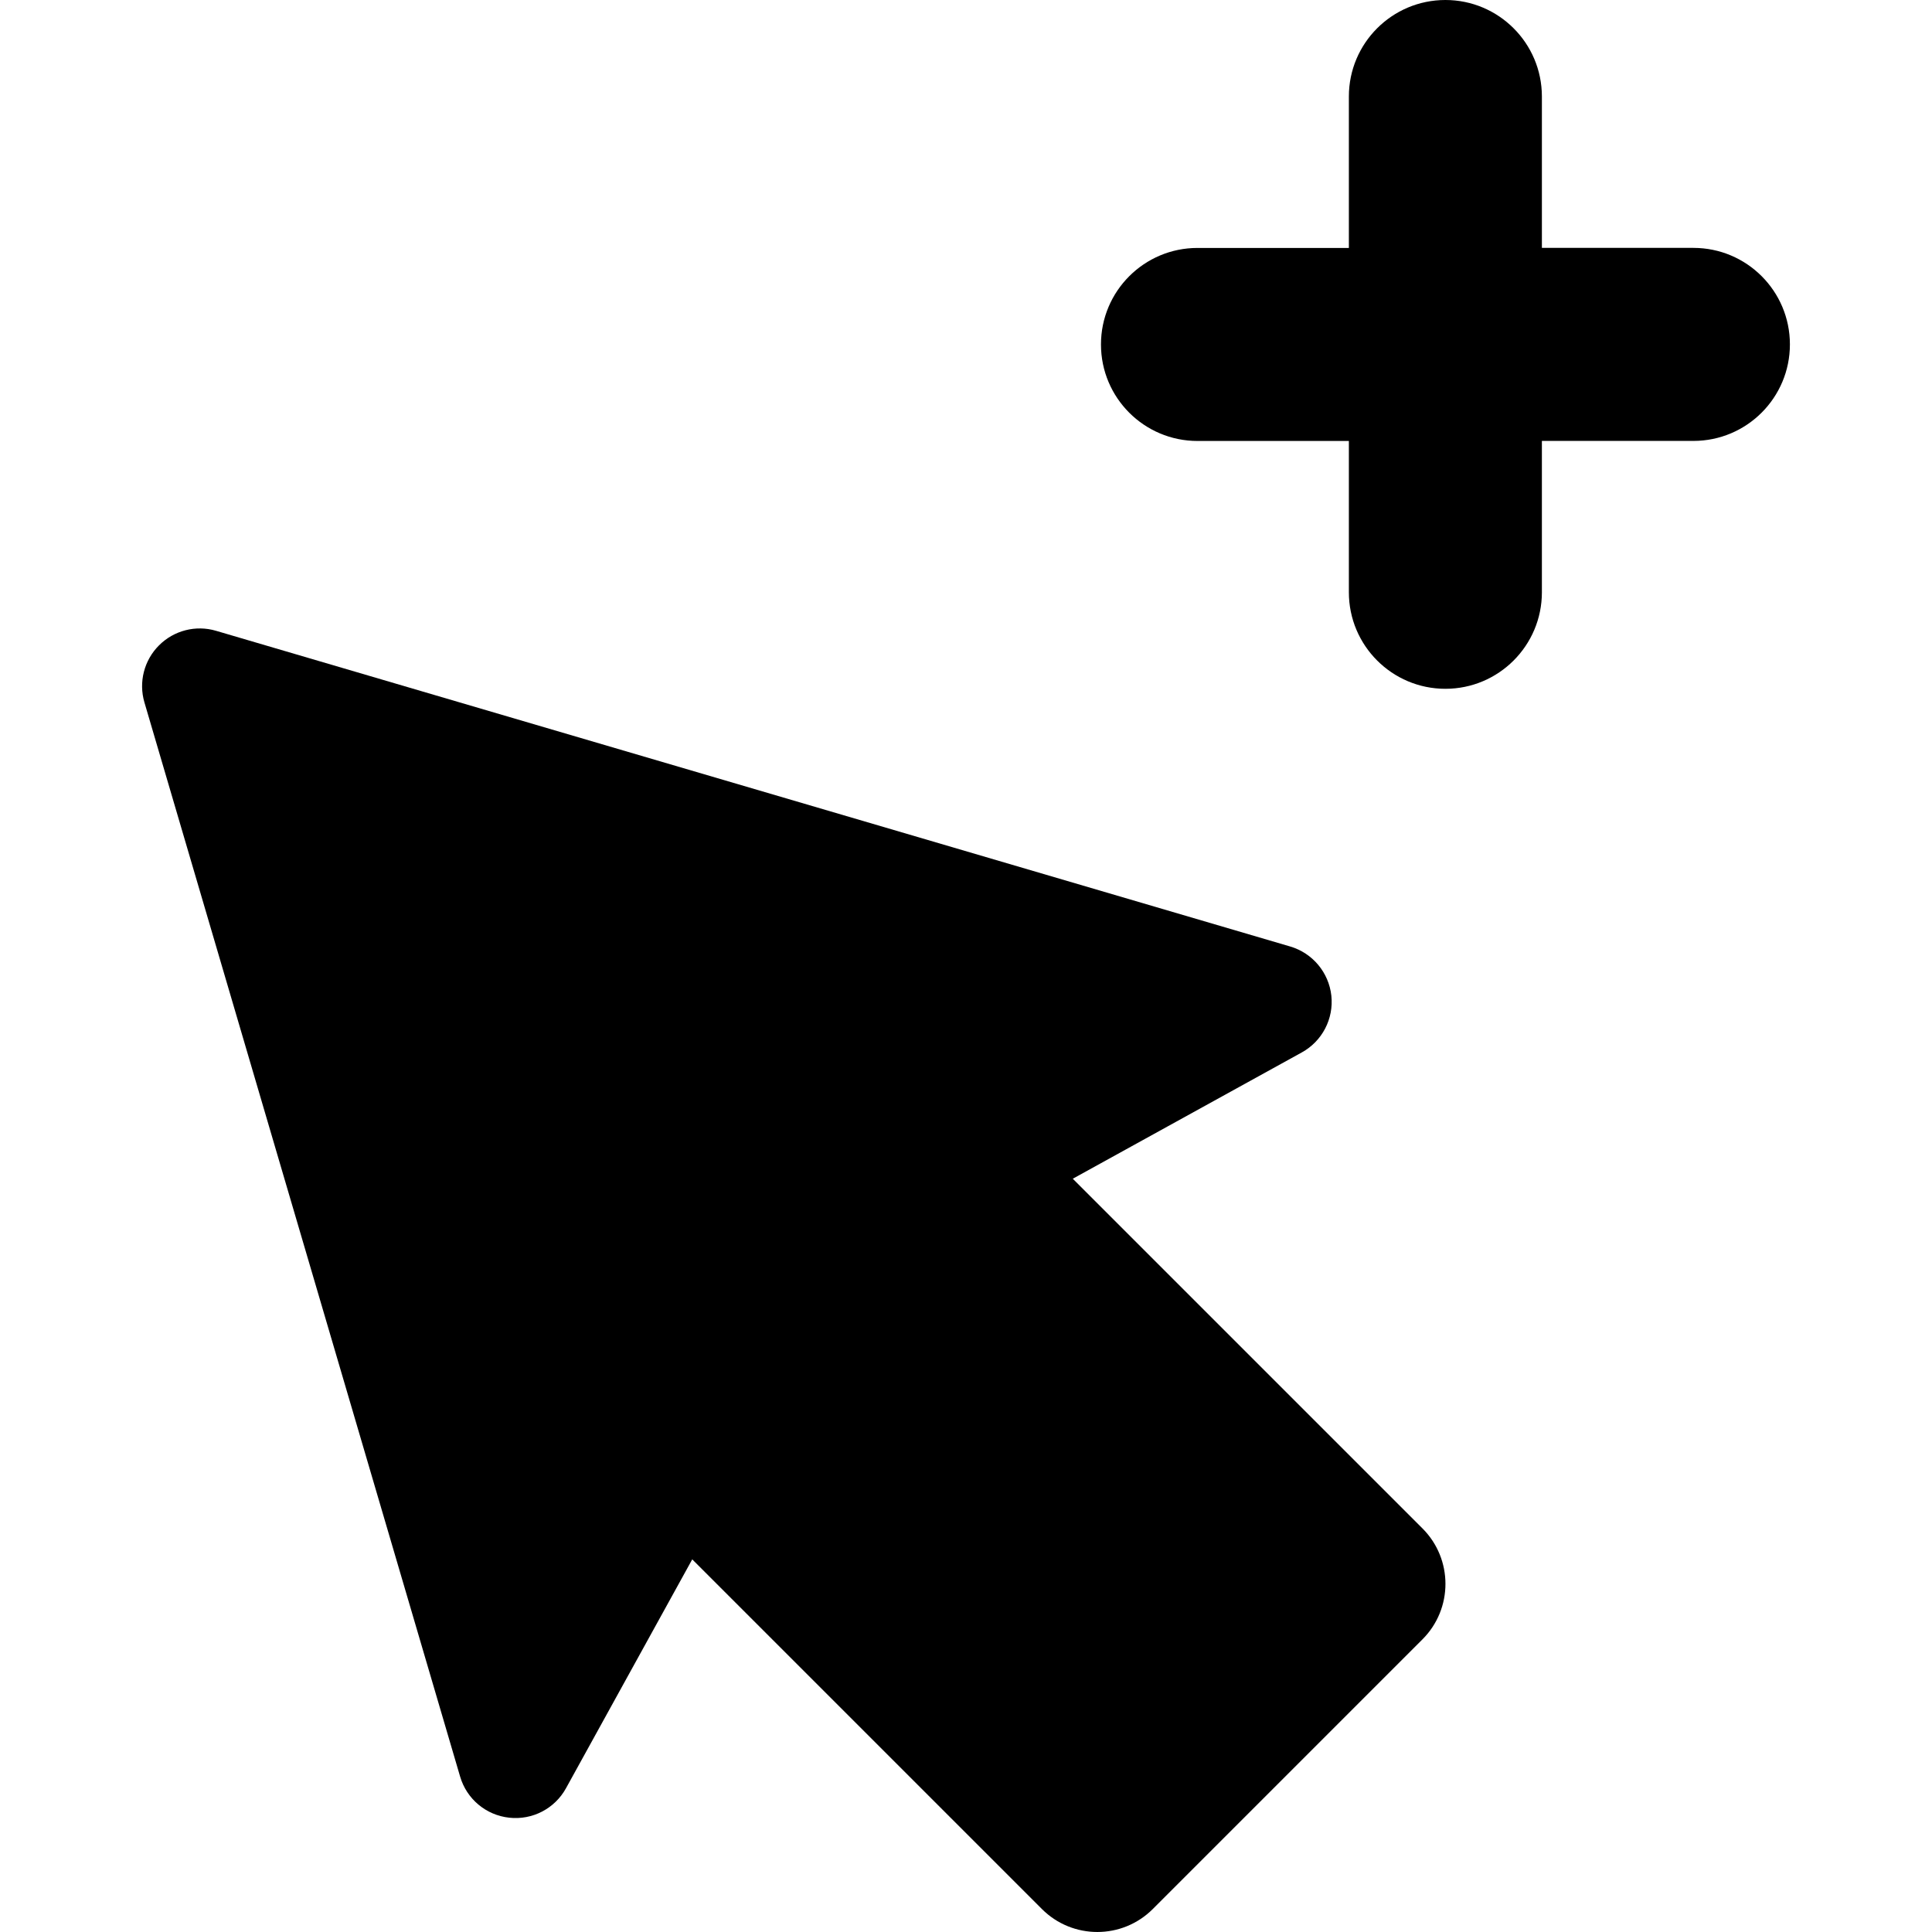 <?xml version="1.0" encoding="iso-8859-1"?>
<!-- Generator: Adobe Illustrator 18.0.0, SVG Export Plug-In . SVG Version: 6.00 Build 0)  -->
<!DOCTYPE svg PUBLIC "-//W3C//DTD SVG 1.1//EN" "http://www.w3.org/Graphics/SVG/1.1/DTD/svg11.dtd">
<svg version="1.1" id="Capa_1" xmlns="http://www.w3.org/2000/svg" xmlns:xlink="http://www.w3.org/1999/xlink" x="0px" y="0px"
	 viewBox="0 0 495.011 495.011" style="enable-background:new 0 0 495.011 495.011;" xml:space="preserve">
<g>
	<path d="M433.876,63.513h-38.817V24.728C395.058,11.073,383.982,0,370.335,0c-13.656,0-24.731,11.073-24.731,24.728v38.799H306.82
		c-13.668,0-24.732,11.076-24.732,24.73c0,13.664,11.078,24.728,24.732,24.728h38.783v38.769c0,13.649,11.075,24.729,24.731,24.729
		c13.647,0,24.724-11.08,24.724-24.729V112.97h38.817c13.67,0,24.729-11.08,24.729-24.728
		C458.605,74.569,447.527,63.513,433.876,63.513z"/>
	<path d="M274.863,302.01l58.682-32.362c5.23-2.881,8.209-8.611,7.568-14.552c-0.66-5.942-4.816-10.901-10.55-12.591L55.356,161.623
		c-5.179-1.532-10.798-0.098-14.615,3.732c-3.829,3.818-5.261,9.435-3.734,14.62l80.884,275.219
		c1.674,5.734,6.634,9.887,12.574,10.529c5.941,0.662,11.675-2.318,14.554-7.55l32.344-58.636l89.581,89.58
		c7.852,7.857,20.571,7.857,28.429,0l69.084-69.084c7.855-7.854,7.855-20.572,0-28.432L274.863,302.01z"/>
</g>
<g>
</g>
<g>
</g>
<g>
</g>
<g>
</g>
<g>
</g>
<g>
</g>
<g>
</g>
<g>
</g>
<g>
</g>
<g>
</g>
<g>
</g>
<g>
</g>
<g>
</g>
<g>
</g>
<g>
</g>
</svg>
